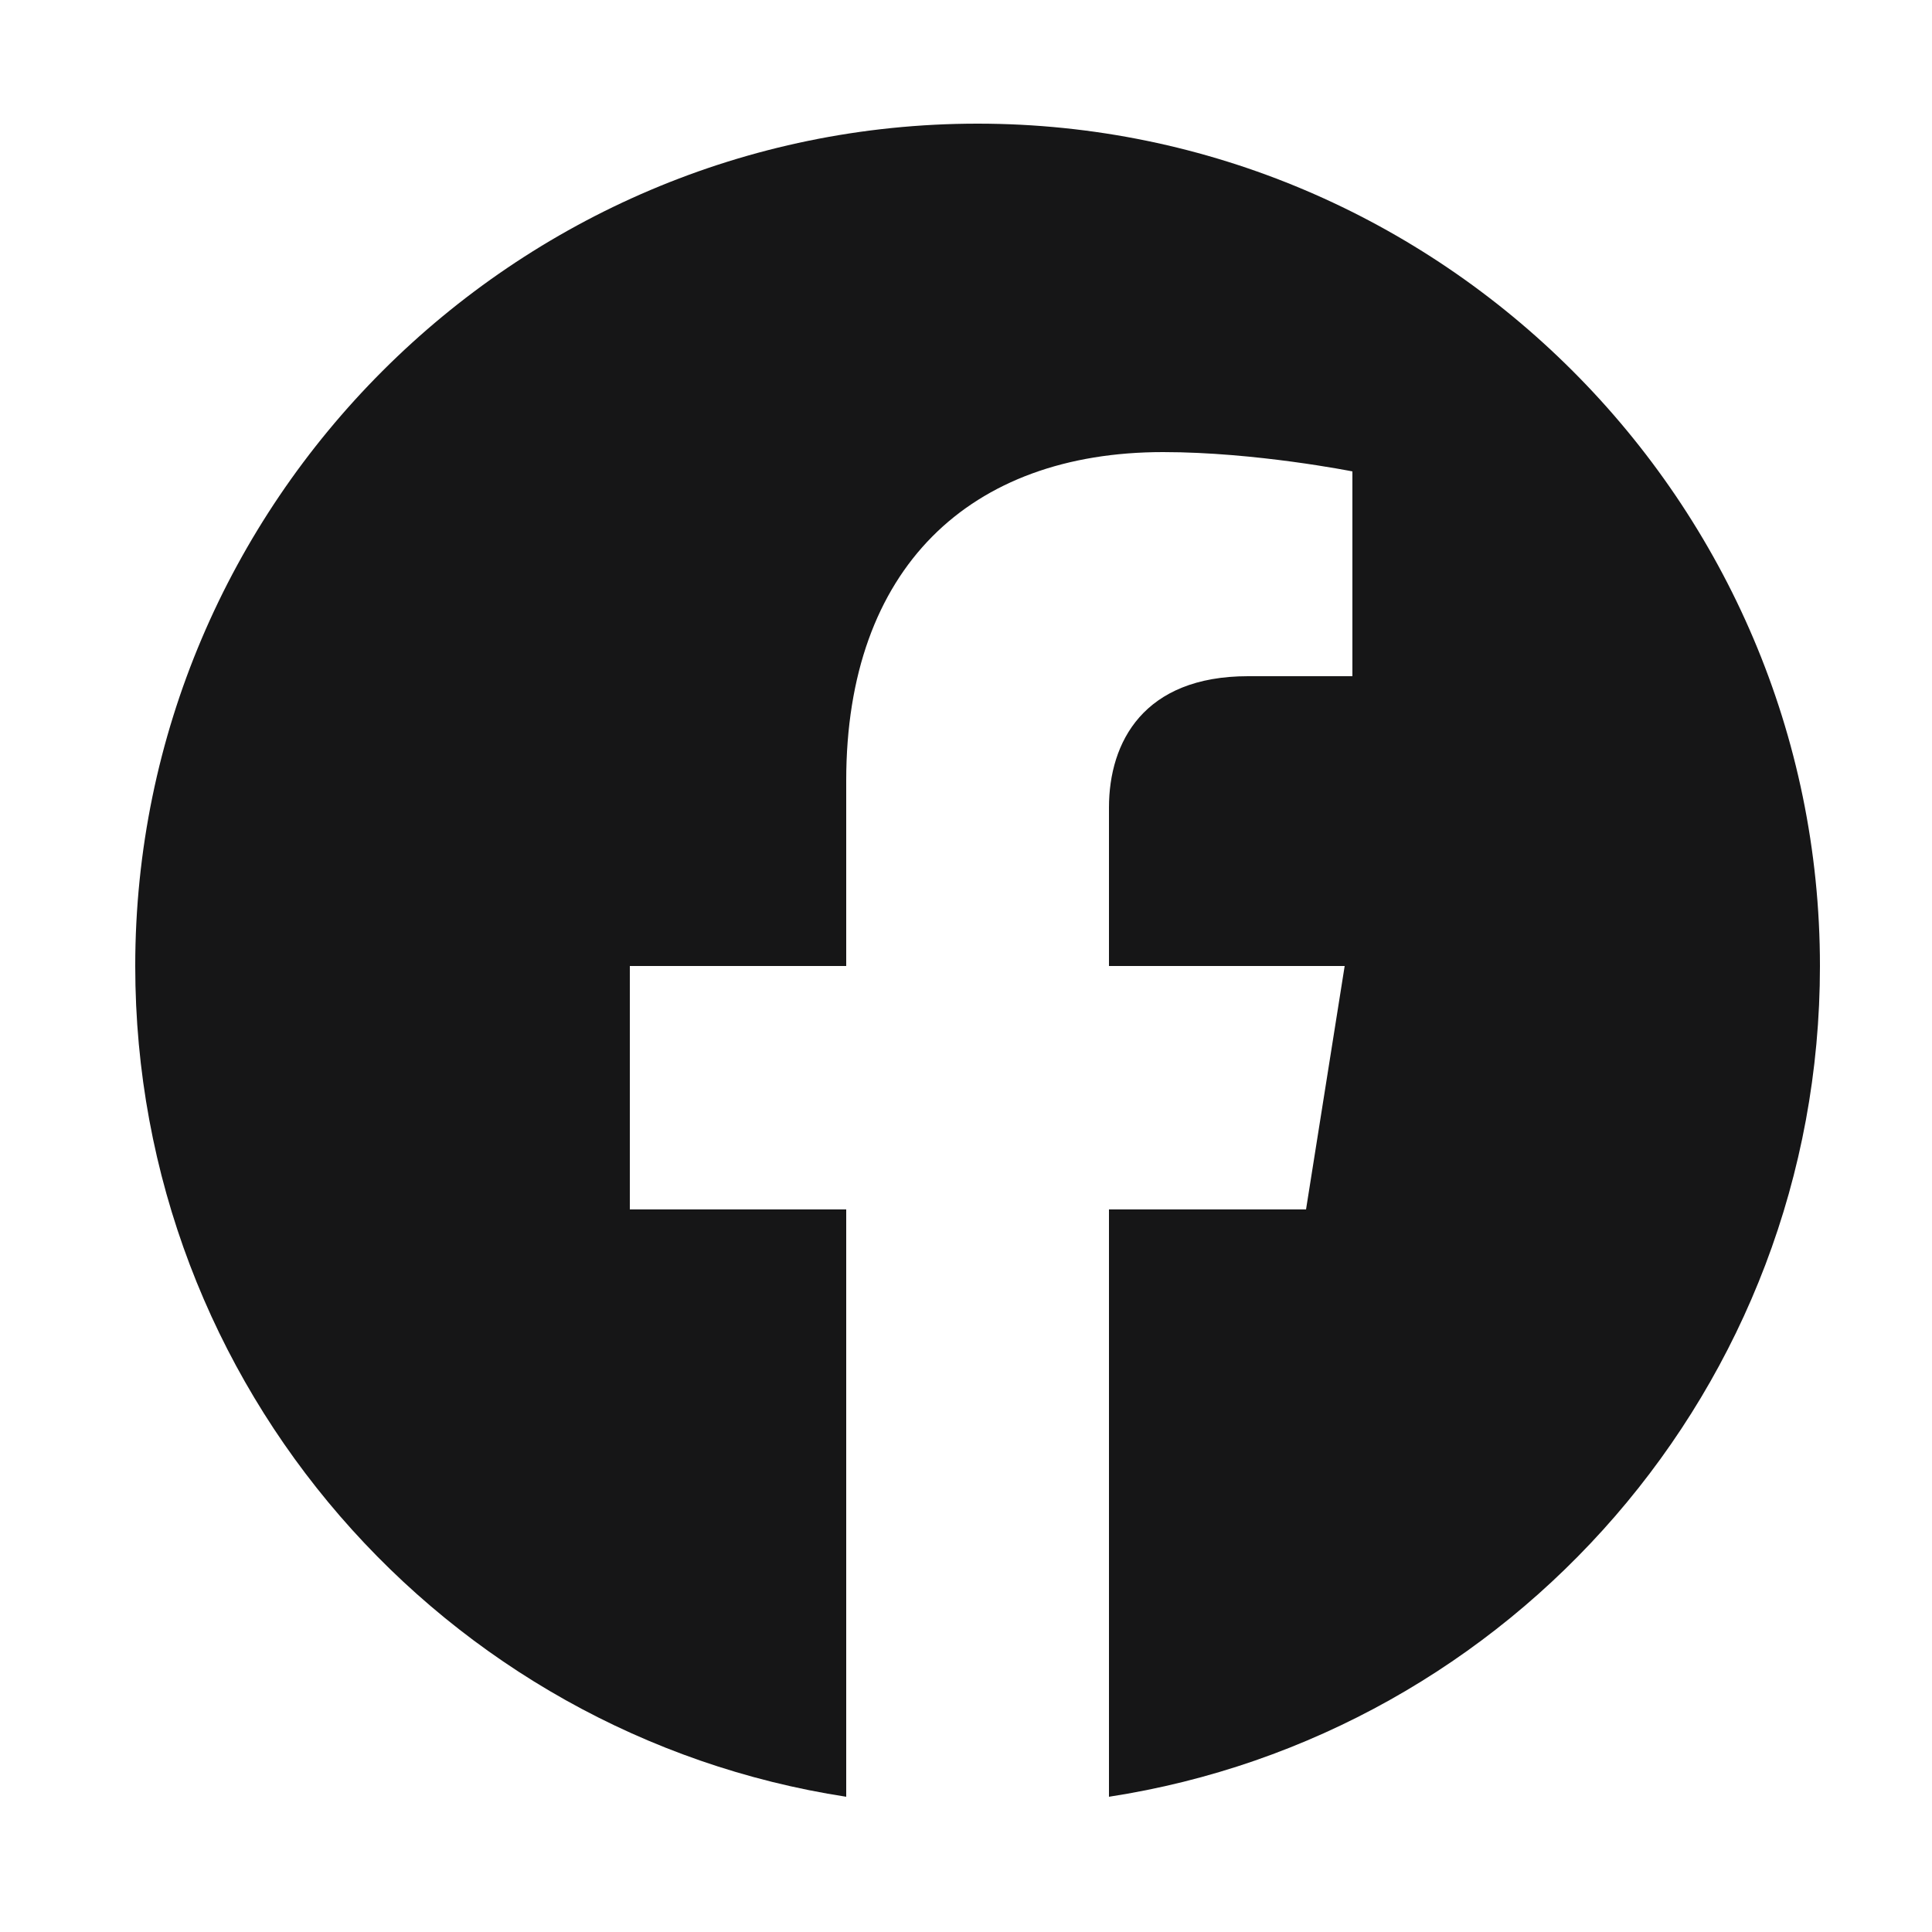 <?xml version="1.0" encoding="utf-8"?>
<!-- Generator: Adobe Illustrator 26.5.0, SVG Export Plug-In . SVG Version: 6.00 Build 0)  -->
<svg version="1.1" id="Calque_1" xmlns="http://www.w3.org/2000/svg" xmlns:xlink="http://www.w3.org/1999/xlink" x="0px" y="0px"
	 viewBox="0 0 50 50" style="enable-background:new 0 0 50 50;" xml:space="preserve">
<style type="text/css">
	.st0{fill:#F7E015;}
	.st1{fill:#020203;}
	.st2{fill:#3677BC;}
	.st3{fill:#FFFFFF;}
	.st4{fill:#679E63;}
	.st5{fill:url(#SVGID_1_);}
	.st6{fill:url(#SVGID_00000025412423841417784060000006468916611857142437_);}
	.st7{fill:url(#SVGID_00000134946414144547802010000003282578099699400096_);}
	.st8{fill:#55C3EA;}
	.st9{fill:#C31532;}
	.st10{fill:#42B27F;}
	.st11{fill:#30495E;}
	.st12{fill:#161617;}
	.st13{fill:#2465AF;}
	.st14{fill-rule:evenodd;clip-rule:evenodd;}
	.st15{fill:#0A70B8;}
	.st16{fill:#2EA9DF;}
	.st17{fill:#CFCFCF;}
	.st18{fill:#E44E28;}
	.st19{fill:#EC662B;}
	.st20{fill:#8A93BE;}
	.st21{fill:#232532;}
</style>
<g>
	<path class="st12" d="M47.1,25c0-12-9.8-21.8-21.8-21.8C13.3,3.2,3.5,13,3.5,25c0,10.9,8,19.9,18.4,21.5V31.3h-5.6V25h5.6l0-4.8
		c0-5.5,3.2-8.5,8.2-8.5c2.4,0,4.9,0.5,4.9,0.5v5.3h-2.7c-2.7,0-3.6,1.7-3.6,3.4l0,4.1h6.1l-1,6.3h-5.1v15.2
		C39.1,44.9,47.1,35.9,47.1,25"/>
</g>
</svg>
